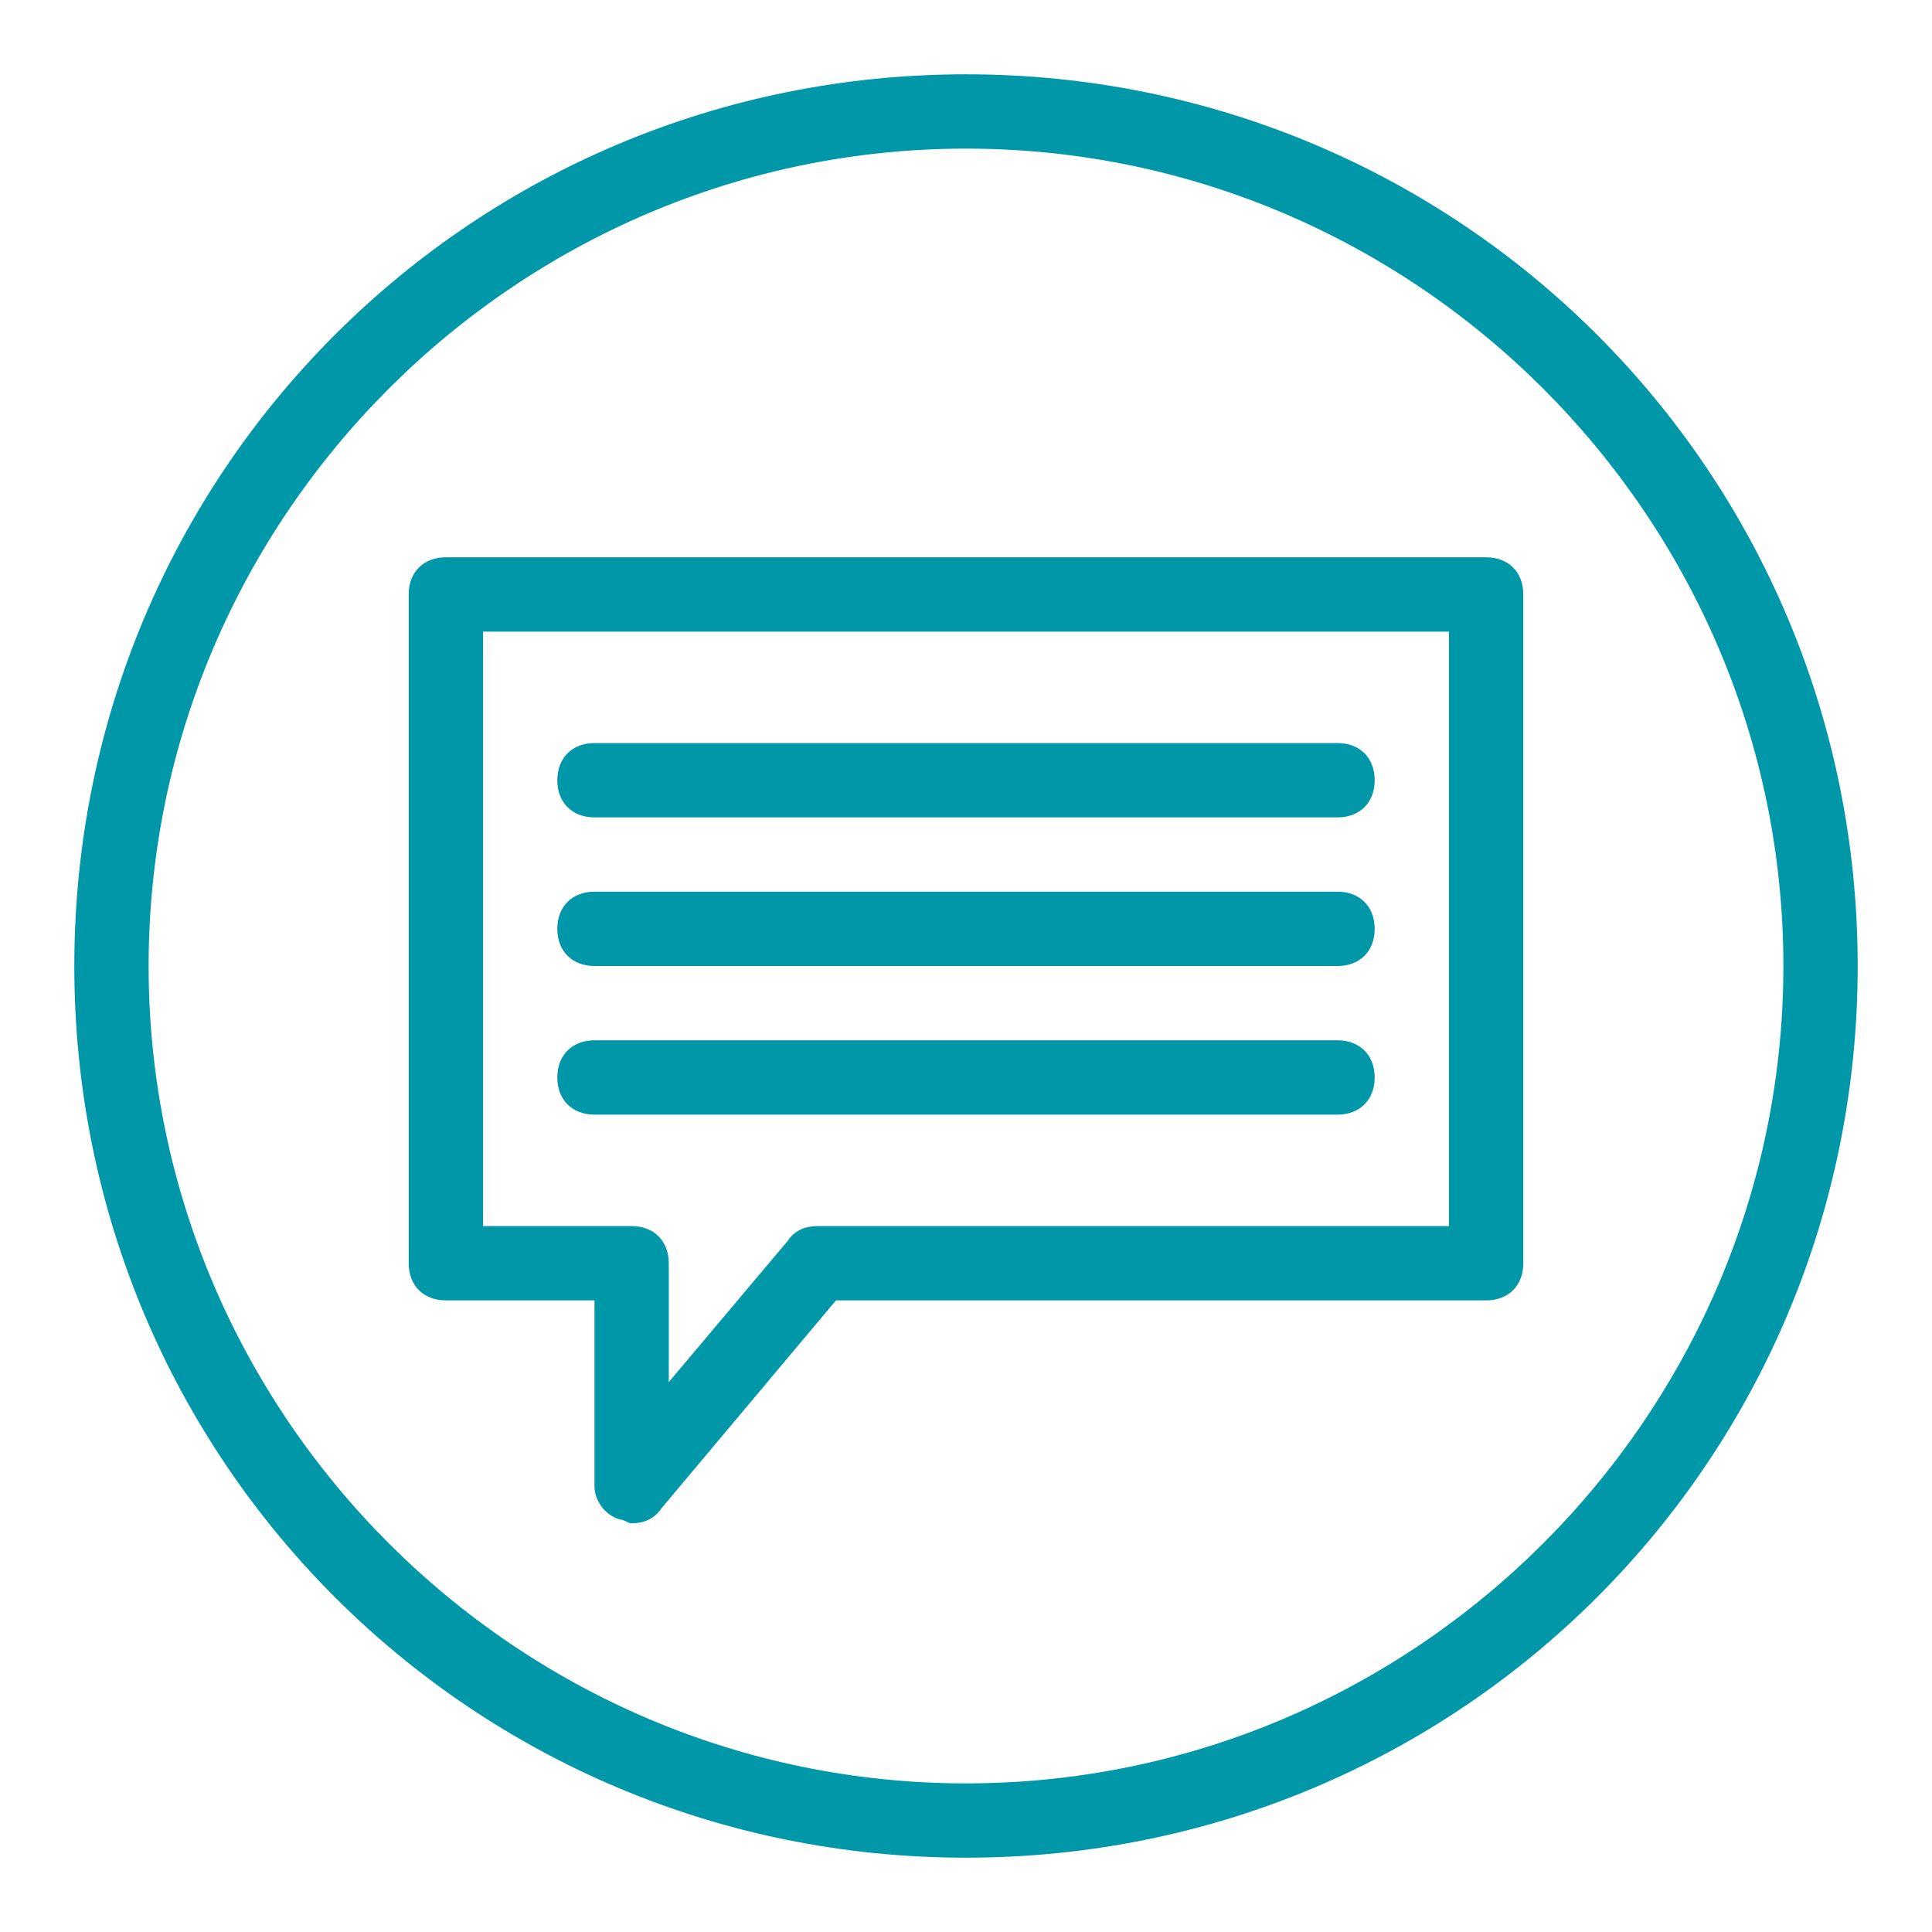<?xml version="1.0" encoding="utf-8"?>
<!-- Generator: Adobe Illustrator 24.0.1, SVG Export Plug-In . SVG Version: 6.00 Build 0)  -->
<svg version="1.1" id="Speech_2" xmlns="http://www.w3.org/2000/svg" xmlns:xlink="http://www.w3.org/1999/xlink" x="0px" y="0px"
	 viewBox="0 0 52 52" style="enable-background:new 0 0 52 52;" xml:space="preserve">
<style type="text/css">
	.st0{fill:#0097A9;}
</style>
<path class="st0" d="M26,4c12.1,0,22,9.9,22,22s-9.9,22-22,22S4,38.1,4,26S13.9,4,26,4 M26,2C12.7,2,2,12.7,2,26s10.7,24,24,24
	s24-10.7,24-24S39.3,2,26,2L26,2z"/>
<g>
	<path class="st0" d="M40,15H12c-0.6,0-1,0.4-1,1v18c0,0.6,0.4,1,1,1h4v5c0,0.4,0.3,0.8,0.7,0.9c0.1,0,0.2,0.1,0.3,0.1
		c0.3,0,0.6-0.1,0.8-0.4l4.7-5.6H40c0.6,0,1-0.4,1-1V16C41,15.4,40.6,15,40,15z M39,33H22c-0.3,0-0.6,0.1-0.8,0.4L18,37.2V34
		c0-0.6-0.4-1-1-1h-4V17h26V33z"/>
	<path class="st0" d="M16,22h20c0.6,0,1-0.4,1-1s-0.4-1-1-1H16c-0.6,0-1,0.4-1,1S15.4,22,16,22z"/>
	<path class="st0" d="M16,26h20c0.6,0,1-0.4,1-1s-0.4-1-1-1H16c-0.6,0-1,0.4-1,1S15.4,26,16,26z"/>
	<path class="st0" d="M16,30h20c0.6,0,1-0.4,1-1s-0.4-1-1-1H16c-0.6,0-1,0.4-1,1S15.4,30,16,30z"/>
</g>
</svg>
